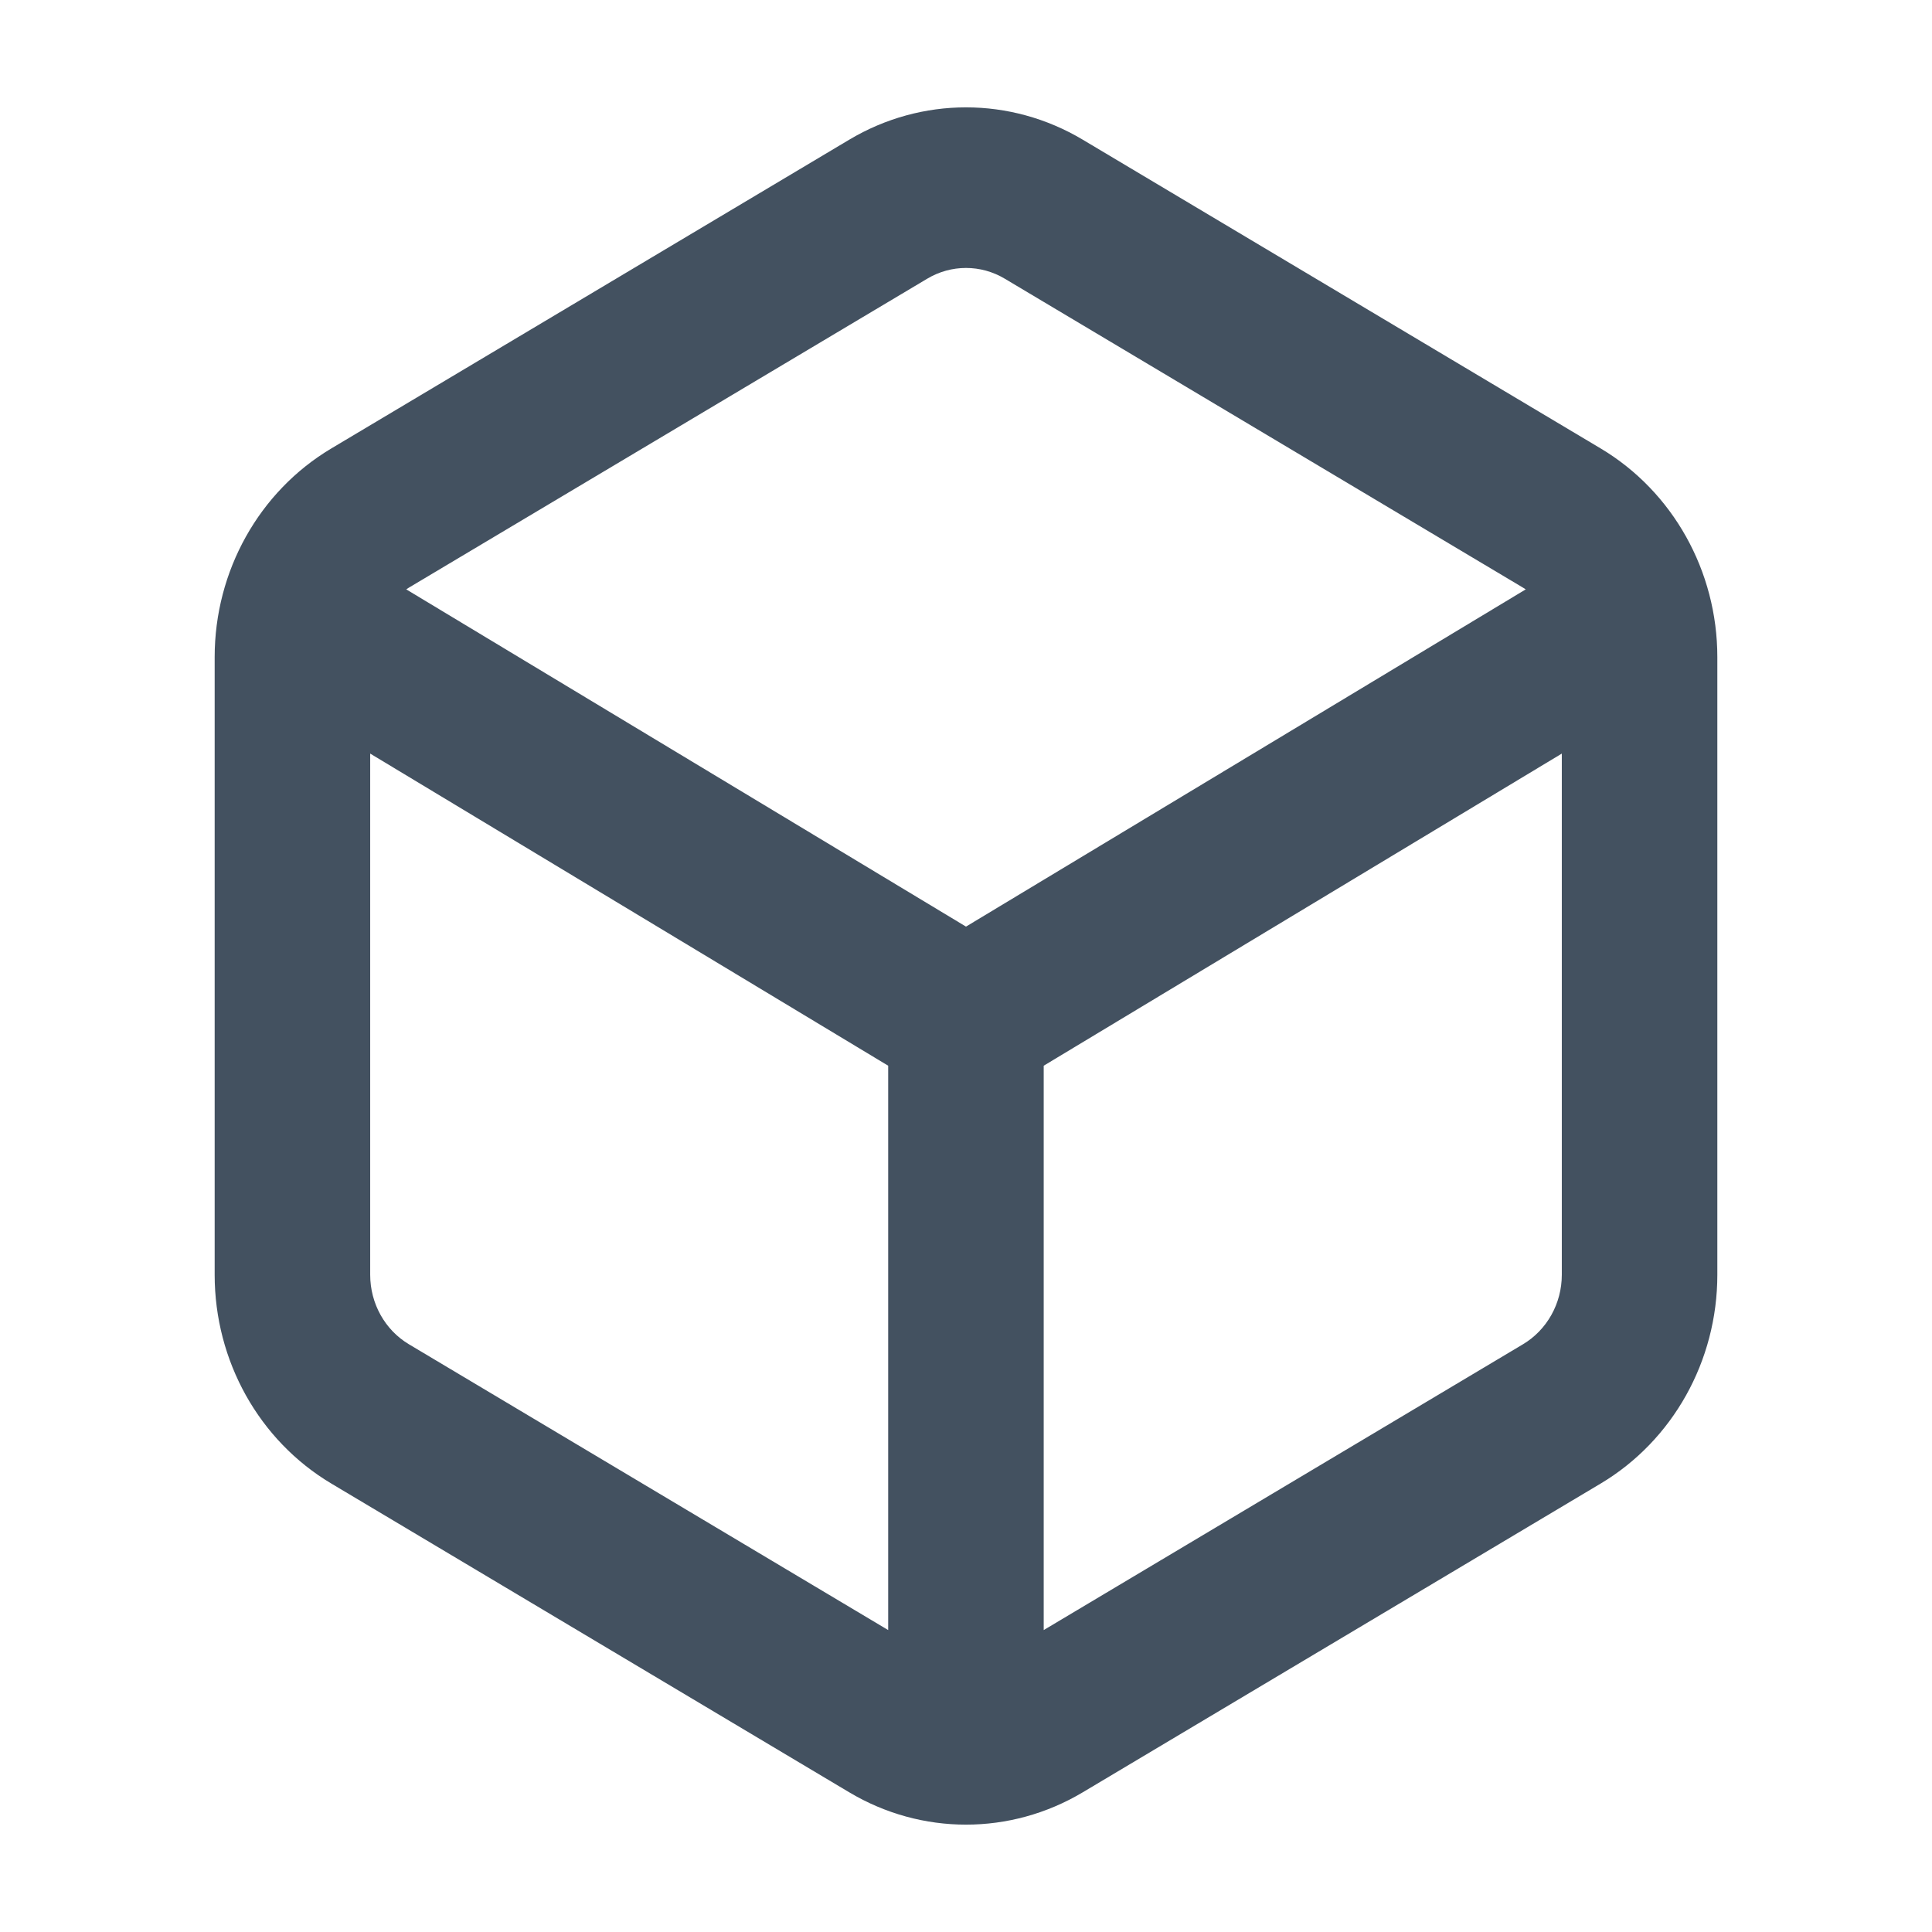<svg width="18" height="18" viewBox="0 0 18 18" fill="none" xmlns="http://www.w3.org/2000/svg">
<path fill-rule="evenodd" clip-rule="evenodd" d="M10.087 1.301C9.414 0.9 8.586 0.9 7.913 1.301L3.087 4.178C2.414 4.579 2 5.32 2 6.122V11.877C2 12.68 2.414 13.421 3.087 13.822L7.913 16.699C8.586 17.1 9.414 17.1 10.087 16.699L14.913 13.822C15.585 13.421 16 12.68 16 11.877V6.122C16 5.32 15.585 4.579 14.913 4.178L10.087 1.301ZM8.638 2.597C8.862 2.463 9.138 2.463 9.362 2.597L14.188 5.474C14.197 5.48 14.206 5.485 14.215 5.491L9 8.633L3.785 5.491C3.794 5.485 3.802 5.48 3.811 5.474L8.638 2.597ZM3.449 7.021V11.877C3.449 12.145 3.587 12.392 3.811 12.525L8.275 15.187V9.929L3.449 7.021ZM9.724 15.187L14.188 12.525C14.412 12.392 14.551 12.145 14.551 11.877V7.021L9.724 9.929V15.187Z" fill="#435160"/>
</svg>
